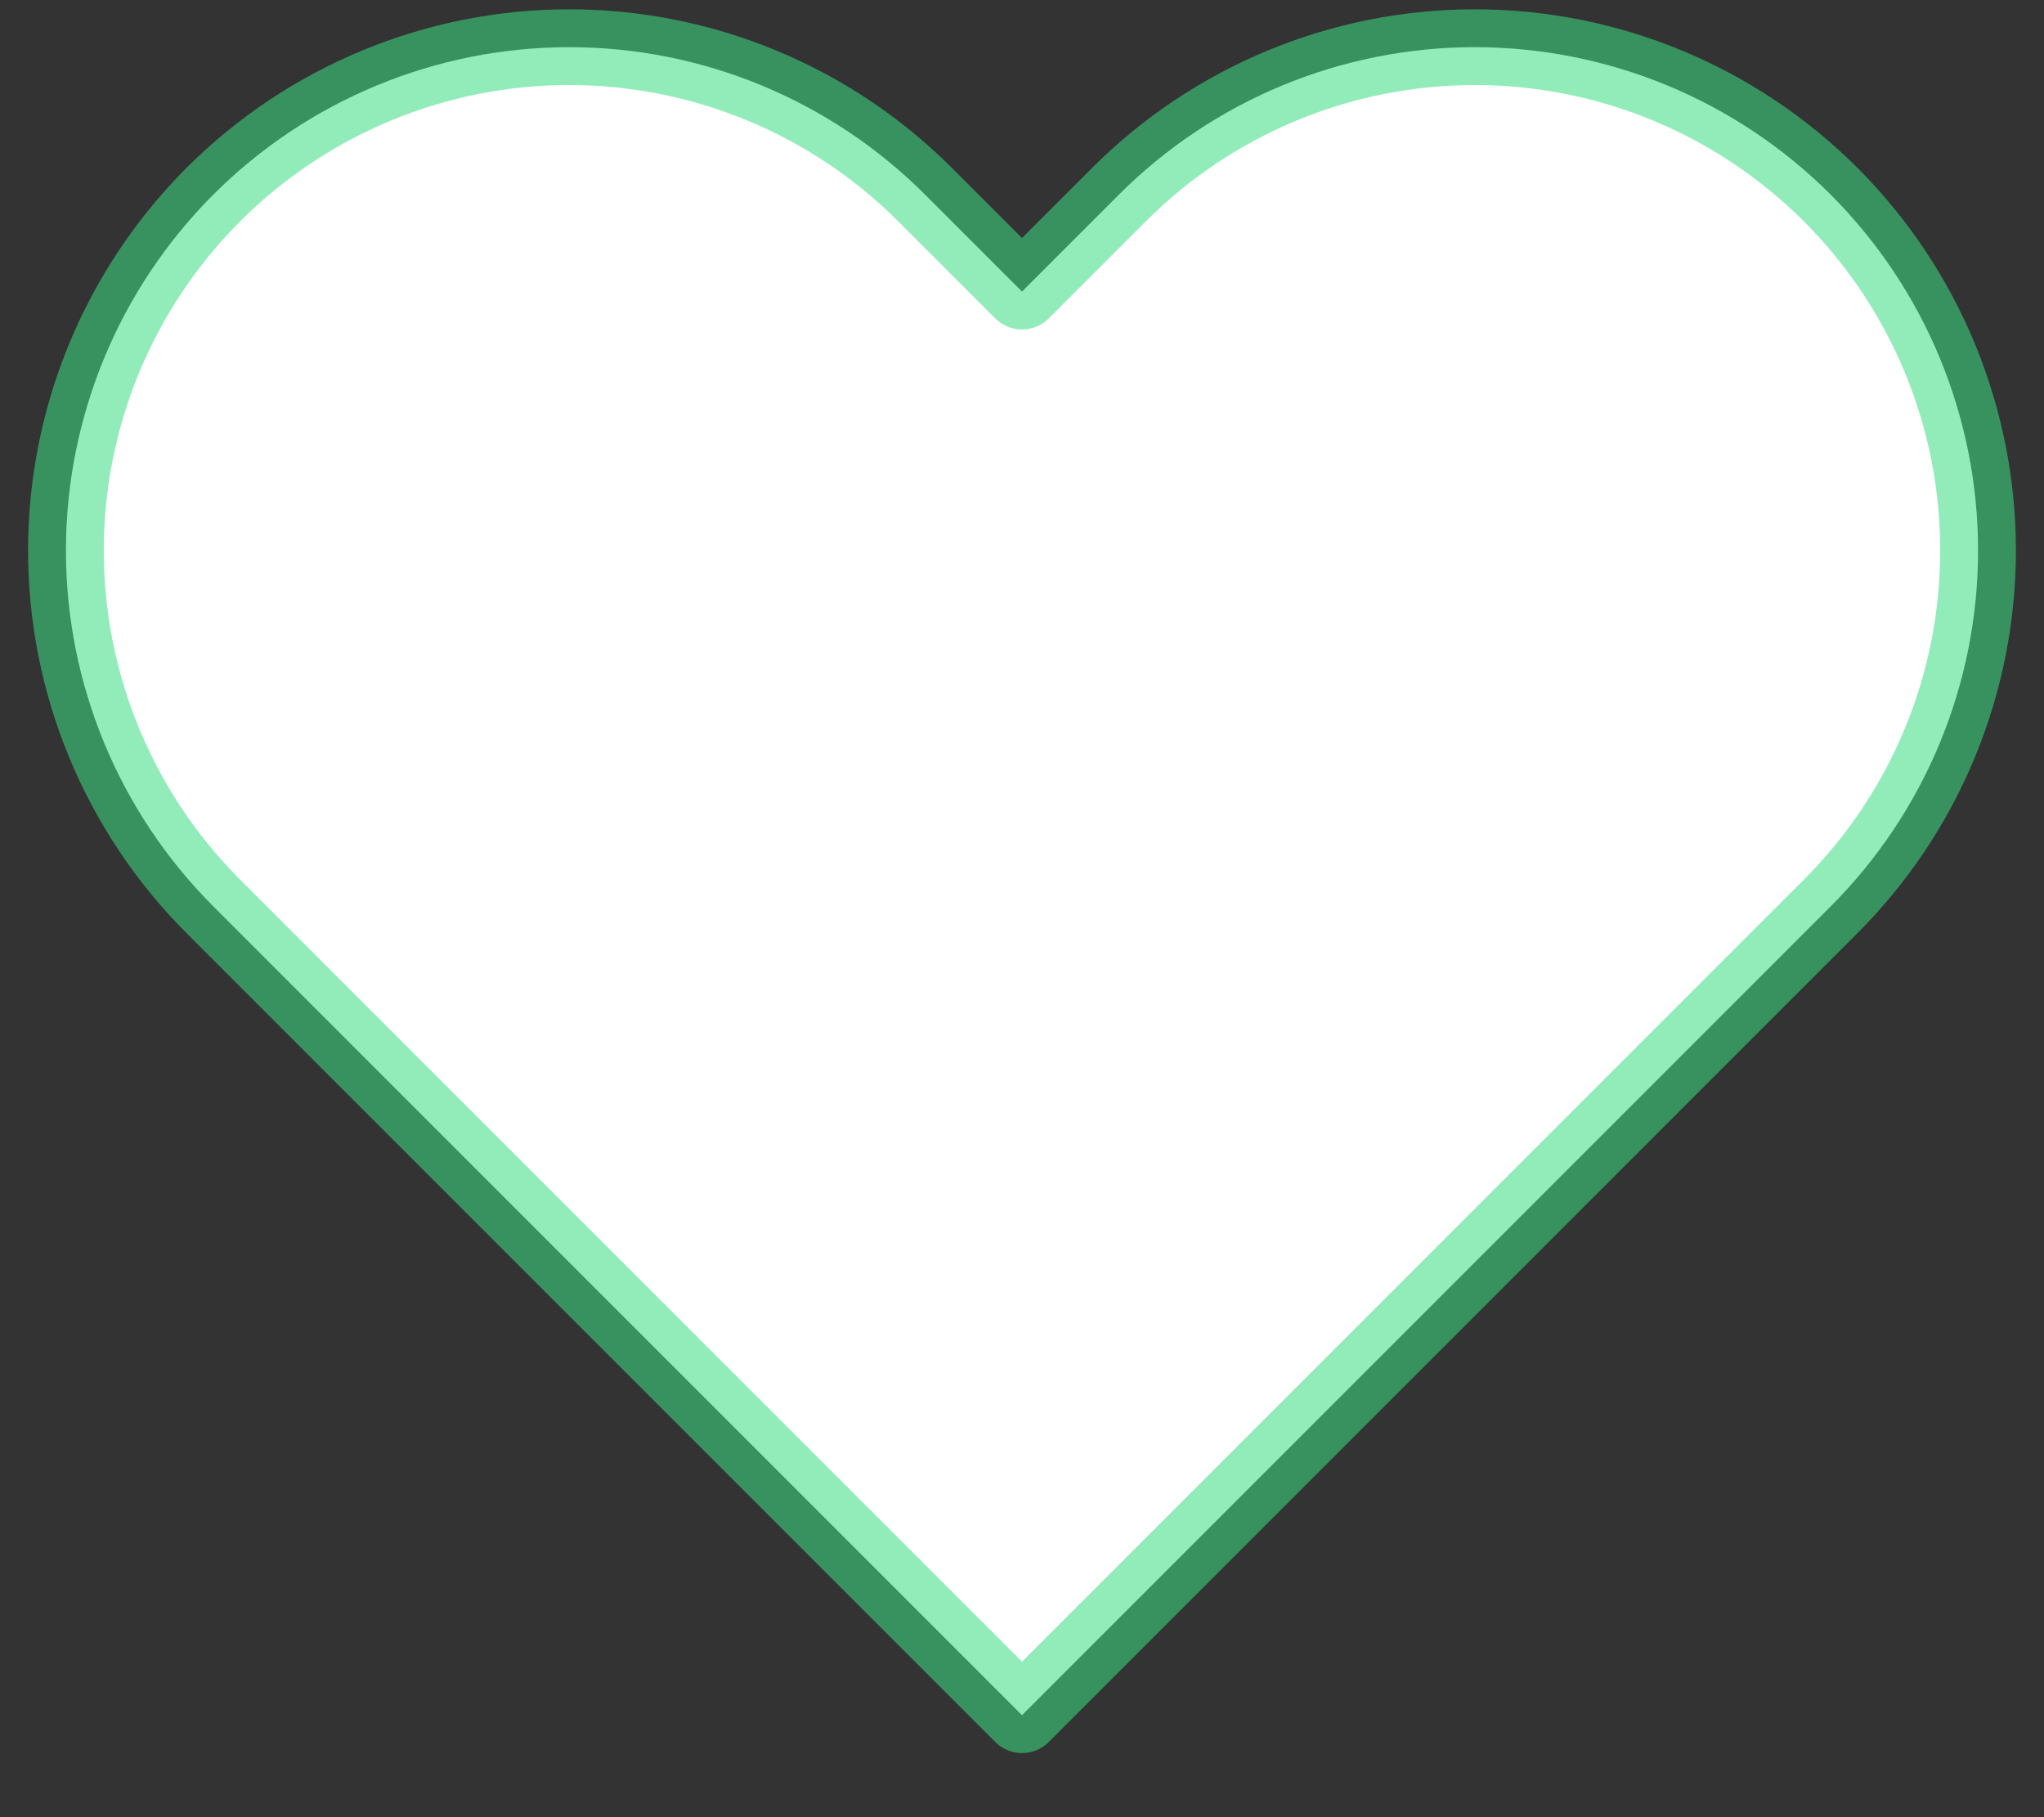 <svg width="27" height="24" viewBox="0 0 27 24" fill="none" xmlns="http://www.w3.org/2000/svg">
<rect x="0" y="0" width="27" height="24" fill="#333333" stroke="none"/>
<path d="M24.182 2.57C23.564 1.953 22.832 1.463 22.025 1.129C21.219 0.795 20.354 0.623 19.481 0.623C18.608 0.623 17.744 0.795 16.937 1.129C16.131 1.463 15.398 1.953 14.781 2.57L13.5 3.851L12.219 2.57C10.973 1.324 9.282 0.623 7.519 0.623C5.756 0.623 4.065 1.324 2.818 2.57C1.572 3.817 0.871 5.508 0.871 7.271C0.871 9.034 1.572 10.725 2.818 11.971L4.099 13.252L13.5 22.653L22.901 13.252L24.182 11.971C24.799 11.354 25.289 10.621 25.623 9.815C25.957 9.008 26.129 8.144 26.129 7.271C26.129 6.398 25.957 5.533 25.623 4.727C25.289 3.92 24.799 3.188 24.182 2.57Z" fill="white" stroke="#3EDE82" stroke-opacity="0.56" stroke-linecap="round" stroke-linejoin="round"/>
</svg>
